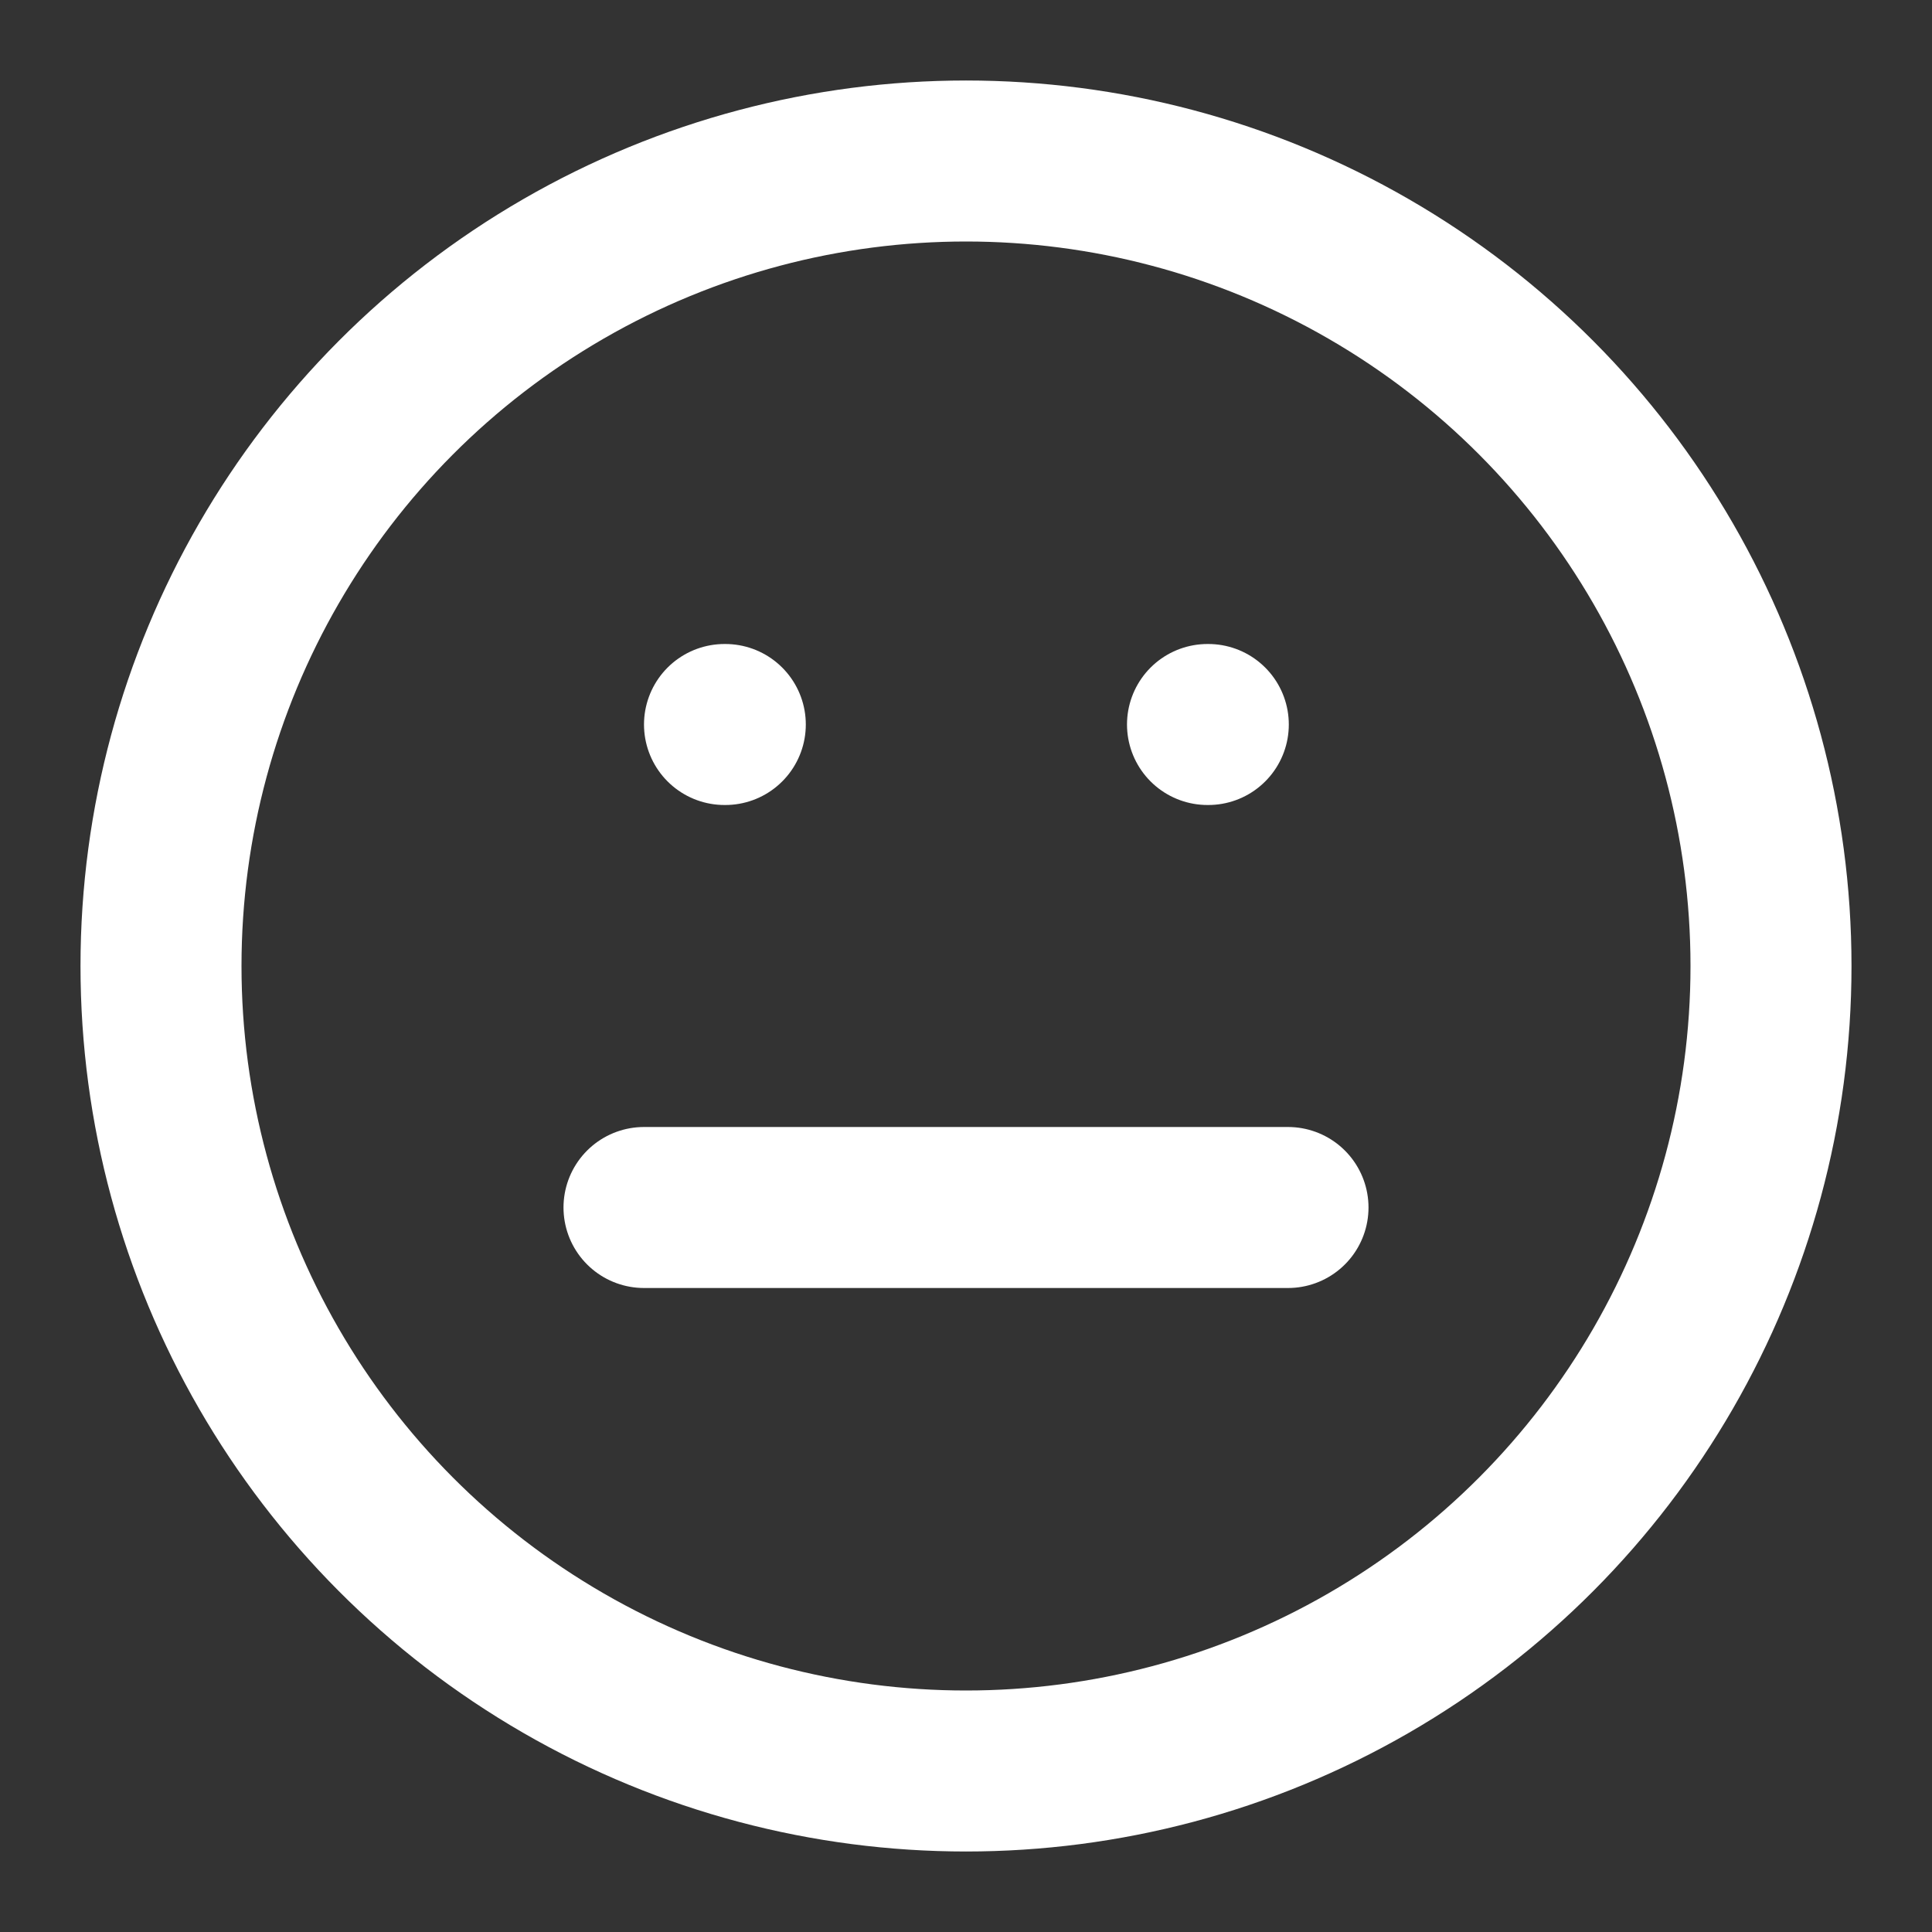<svg xmlns="http://www.w3.org/2000/svg" width="16" height="16" viewBox="0 0 24 24" fill="none" stroke="#ffffffaa" stroke-width="2" stroke-linecap="round" stroke-linejoin="round" class="feather feather-meh"><rect x="0" y="0" width="24" height="24" fill="#333333" stroke="none"/><circle cx="12" cy="12" r="10"></circle><line x1="8" y1="15" x2="16" y2="15"></line><line x1="9" y1="9" x2="9.01" y2="9"></line><line x1="15" y1="9" x2="15.01" y2="9"></line></svg>